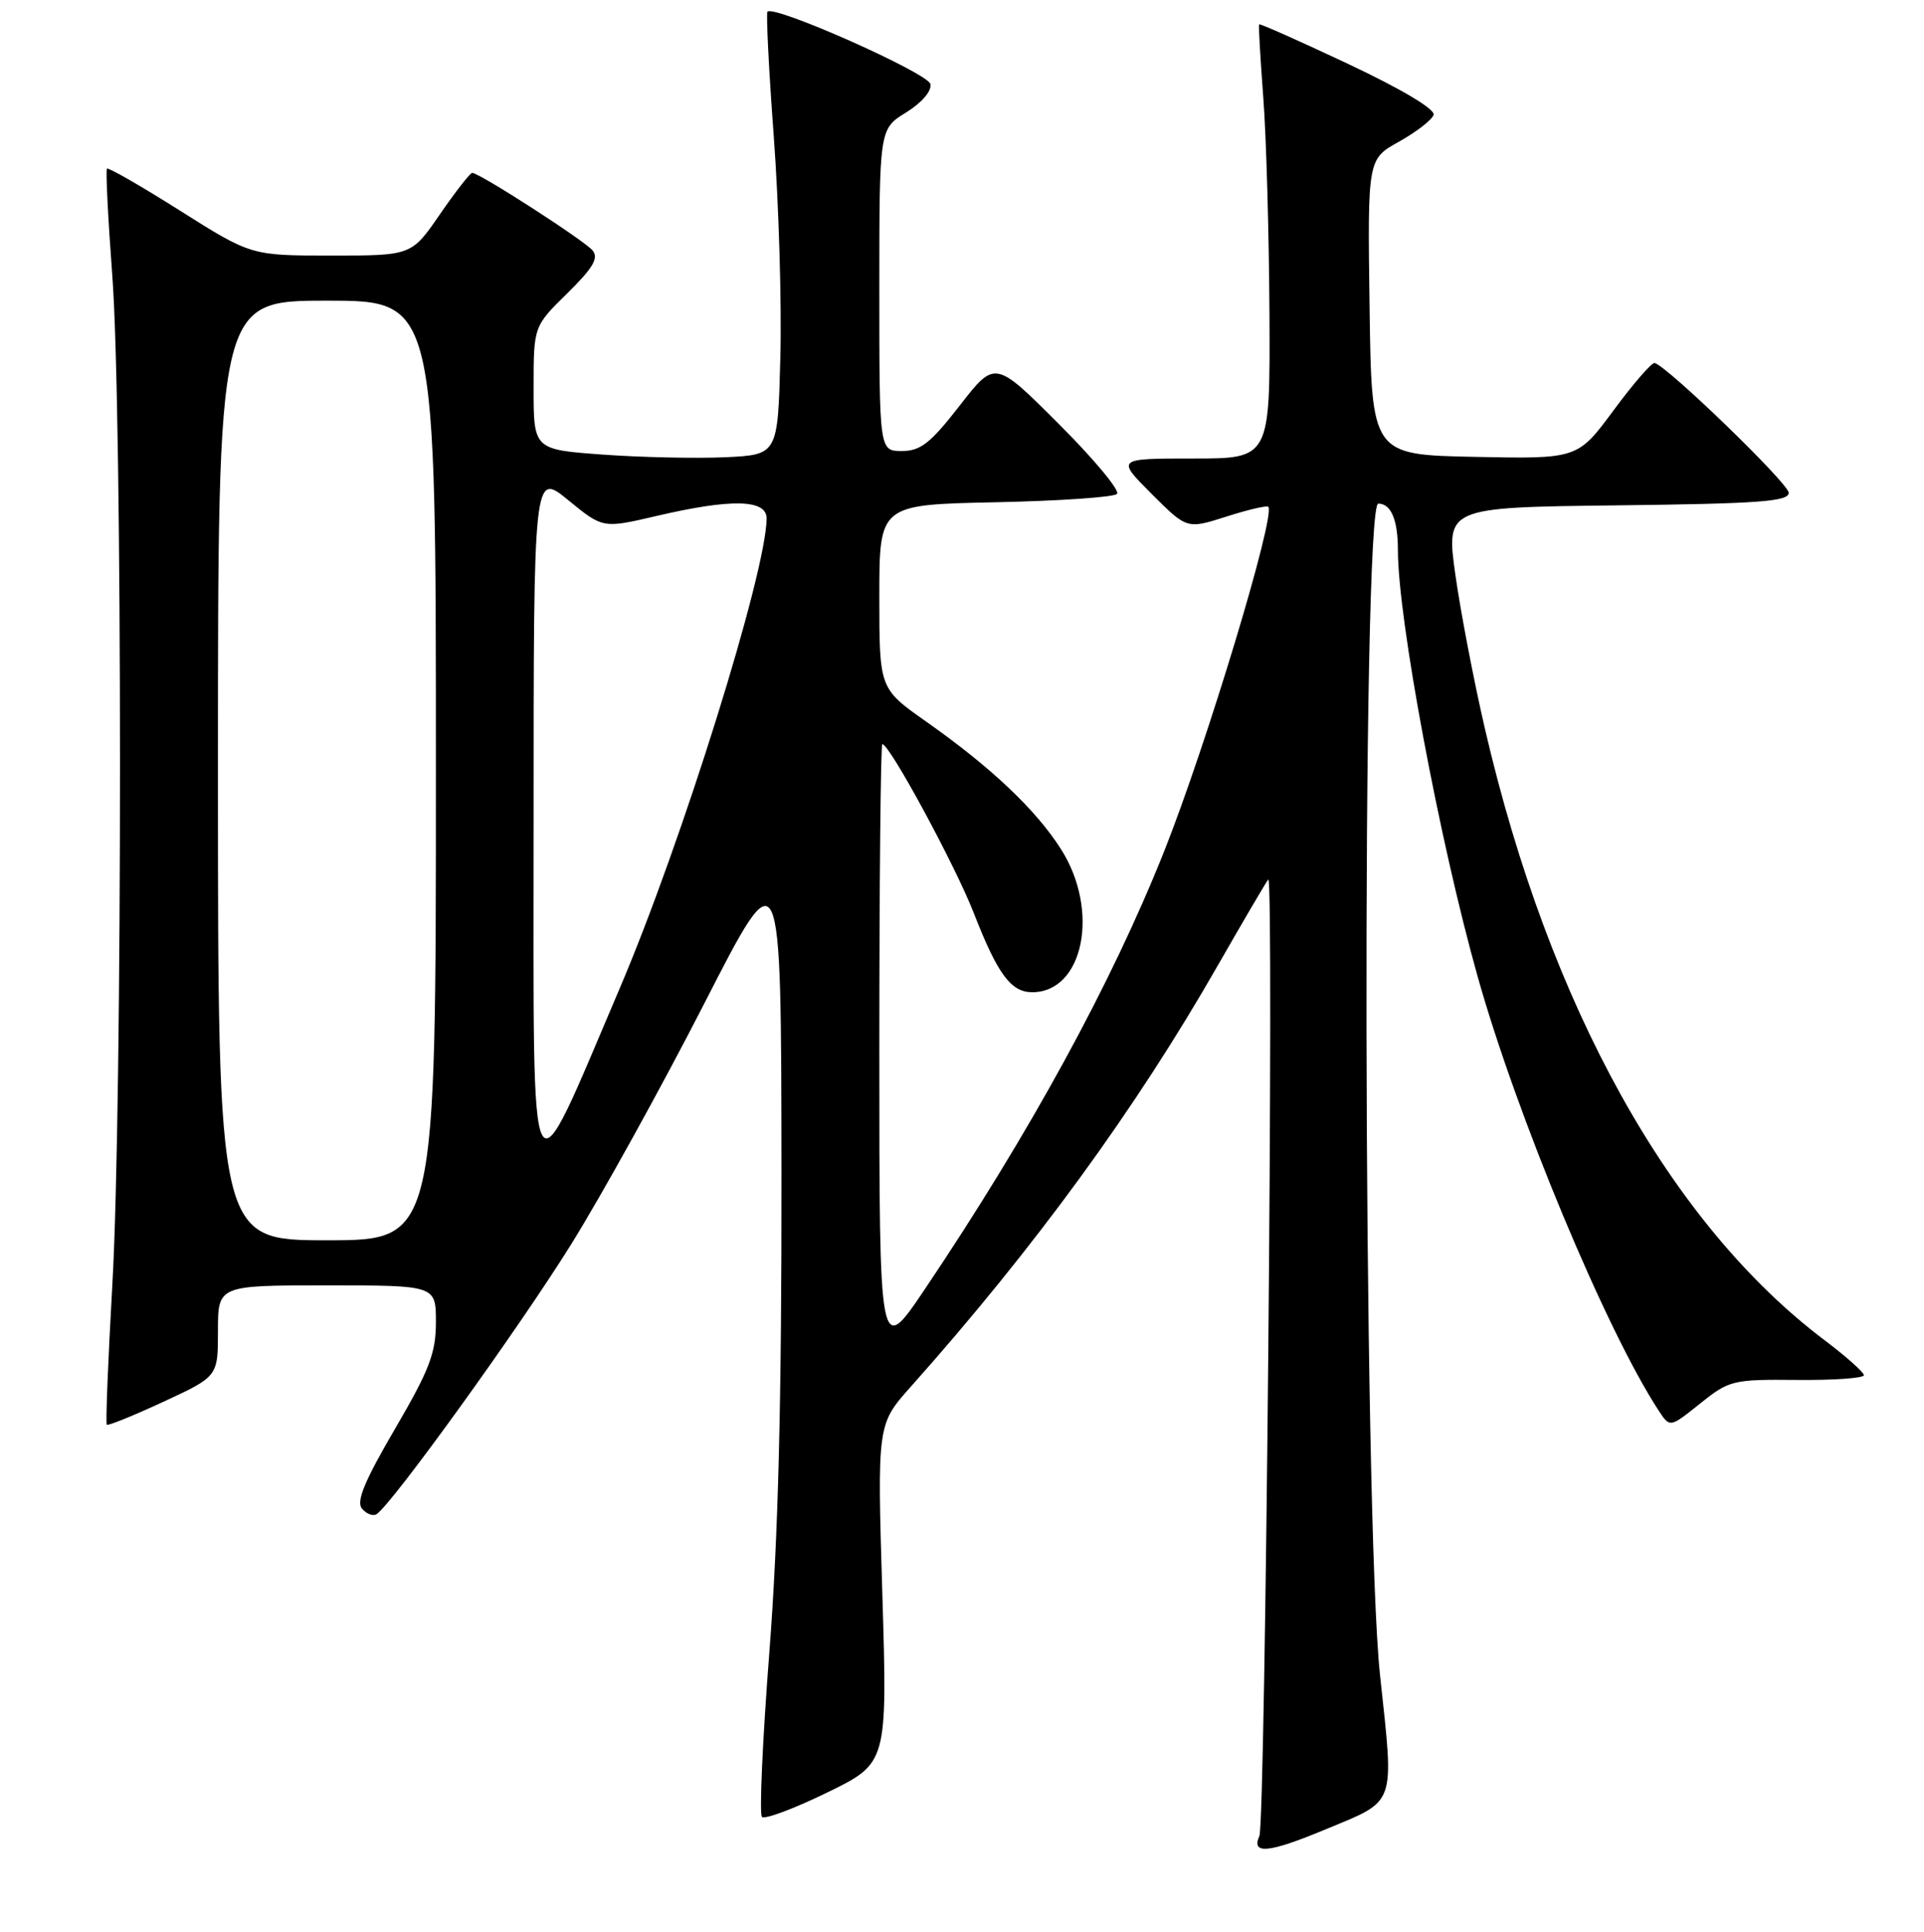 <?xml version="1.0" encoding="UTF-8" standalone="no"?>
<!DOCTYPE svg PUBLIC "-//W3C//DTD SVG 1.1//EN" "http://www.w3.org/Graphics/SVG/1.1/DTD/svg11.dtd" >
<svg xmlns="http://www.w3.org/2000/svg" xmlns:xlink="http://www.w3.org/1999/xlink" version="1.1" viewBox="0 0 256 257">
 <g >
 <path fill="currentColor"
d=" M 176.28 243.41 C 185.90 239.41 185.51 240.51 183.62 222.84 C 181.36 201.62 181.16 67.00 183.39 67.00 C 185.09 67.00 186.00 69.16 186.00 73.20 C 186.00 82.30 191.51 111.78 196.60 129.88 C 201.82 148.47 213.74 177.05 220.71 187.68 C 222.19 189.94 222.19 189.94 226.21 186.72 C 230.08 183.62 230.55 183.50 239.11 183.58 C 244.00 183.63 248.00 183.34 248.00 182.95 C 248.00 182.56 245.64 180.46 242.75 178.28 C 222.17 162.74 206.16 133.92 197.59 97.00 C 196.12 90.67 194.35 81.45 193.65 76.50 C 192.39 67.50 192.39 67.50 215.20 67.23 C 234.00 67.01 238.00 66.72 238.00 65.56 C 238.00 64.34 222.01 48.86 220.17 48.29 C 219.80 48.18 217.34 51.01 214.71 54.57 C 209.91 61.06 209.91 61.06 196.21 60.78 C 182.50 60.50 182.50 60.50 182.23 40.84 C 181.96 21.17 181.96 21.17 186.16 18.84 C 188.46 17.55 190.53 15.95 190.75 15.28 C 190.99 14.54 186.50 11.86 179.41 8.52 C 172.96 5.48 167.61 3.10 167.53 3.24 C 167.44 3.38 167.70 7.78 168.09 13.00 C 168.49 18.23 168.85 31.16 168.91 41.75 C 169.00 61.00 169.00 61.00 158.76 61.00 C 148.53 61.00 148.53 61.00 153.23 65.70 C 157.93 70.40 157.93 70.40 163.16 68.73 C 166.04 67.81 168.55 67.22 168.75 67.42 C 169.79 68.46 160.52 99.13 154.89 113.27 C 147.88 130.88 137.03 150.72 123.06 171.50 C 117.00 180.50 117.00 180.50 117.00 139.75 C 117.00 117.34 117.18 99.00 117.40 99.00 C 118.37 99.00 127.09 115.11 129.58 121.50 C 132.74 129.60 134.51 132.00 137.34 132.00 C 144.19 132.00 146.37 121.11 141.16 112.95 C 137.82 107.71 131.90 102.11 123.25 96.01 C 117.00 91.61 117.00 91.61 117.00 79.37 C 117.00 67.14 117.00 67.14 132.42 66.82 C 140.90 66.64 148.19 66.15 148.62 65.71 C 149.06 65.28 145.58 61.10 140.90 56.42 C 132.39 47.91 132.39 47.91 127.70 53.95 C 123.81 58.96 122.49 60.00 120.00 60.00 C 117.00 60.00 117.00 60.00 117.00 38.58 C 117.00 17.16 117.00 17.16 120.55 14.97 C 122.64 13.68 123.98 12.12 123.80 11.19 C 123.52 9.74 103.06 0.64 102.12 1.55 C 101.92 1.76 102.29 9.25 102.96 18.21 C 103.62 27.17 104.02 40.35 103.83 47.50 C 103.50 60.50 103.50 60.50 96.50 60.83 C 92.65 61.00 85.34 60.85 80.25 60.48 C 71.00 59.81 71.00 59.81 71.00 51.61 C 71.00 43.42 71.00 43.42 75.47 39.03 C 78.92 35.64 79.69 34.33 78.84 33.31 C 77.74 31.99 63.79 23.00 62.83 23.00 C 62.56 23.00 60.63 25.47 58.54 28.50 C 54.76 34.00 54.76 34.00 44.09 34.00 C 33.42 34.00 33.42 34.00 23.99 28.05 C 18.81 24.78 14.42 22.25 14.23 22.44 C 14.05 22.62 14.37 29.01 14.94 36.64 C 16.30 54.57 16.31 147.08 14.95 170.87 C 14.38 180.97 14.04 189.38 14.21 189.54 C 14.37 189.70 17.77 188.33 21.75 186.48 C 29.00 183.12 29.00 183.12 29.00 177.06 C 29.00 171.00 29.00 171.00 43.50 171.00 C 58.00 171.00 58.00 171.00 58.00 175.89 C 58.00 180.00 57.14 182.25 52.55 190.10 C 48.51 197.01 47.37 199.75 48.16 200.70 C 48.75 201.40 49.61 201.74 50.09 201.45 C 52.09 200.21 69.14 176.57 76.02 165.50 C 80.12 158.90 88.08 144.50 93.71 133.50 C 103.94 113.50 103.94 113.50 103.98 156.00 C 104.01 186.54 103.55 204.49 102.37 219.77 C 101.46 231.48 101.02 241.35 101.38 241.71 C 101.75 242.08 105.65 240.62 110.06 238.47 C 118.08 234.56 118.08 234.56 117.40 212.03 C 116.72 189.50 116.72 189.50 121.17 184.50 C 137.71 165.93 151.11 147.54 162.00 128.50 C 165.47 122.45 168.50 117.28 168.75 117.00 C 169.54 116.11 168.37 242.44 167.57 244.25 C 166.45 246.75 168.81 246.52 176.28 243.41 Z  M 29.00 102.50 C 29.00 40.00 29.00 40.00 43.50 40.00 C 58.00 40.00 58.00 40.00 58.00 102.50 C 58.00 165.00 58.00 165.00 43.50 165.00 C 29.00 165.00 29.00 165.00 29.00 102.50 Z  M 71.00 109.60 C 71.00 62.76 71.00 62.76 75.61 66.54 C 80.22 70.31 80.22 70.31 87.36 68.64 C 97.29 66.32 102.00 66.42 102.00 68.96 C 102.00 76.02 90.69 112.21 82.45 131.50 C 70.16 160.30 71.00 161.91 71.00 109.60 Z "/>
</g>
</svg>